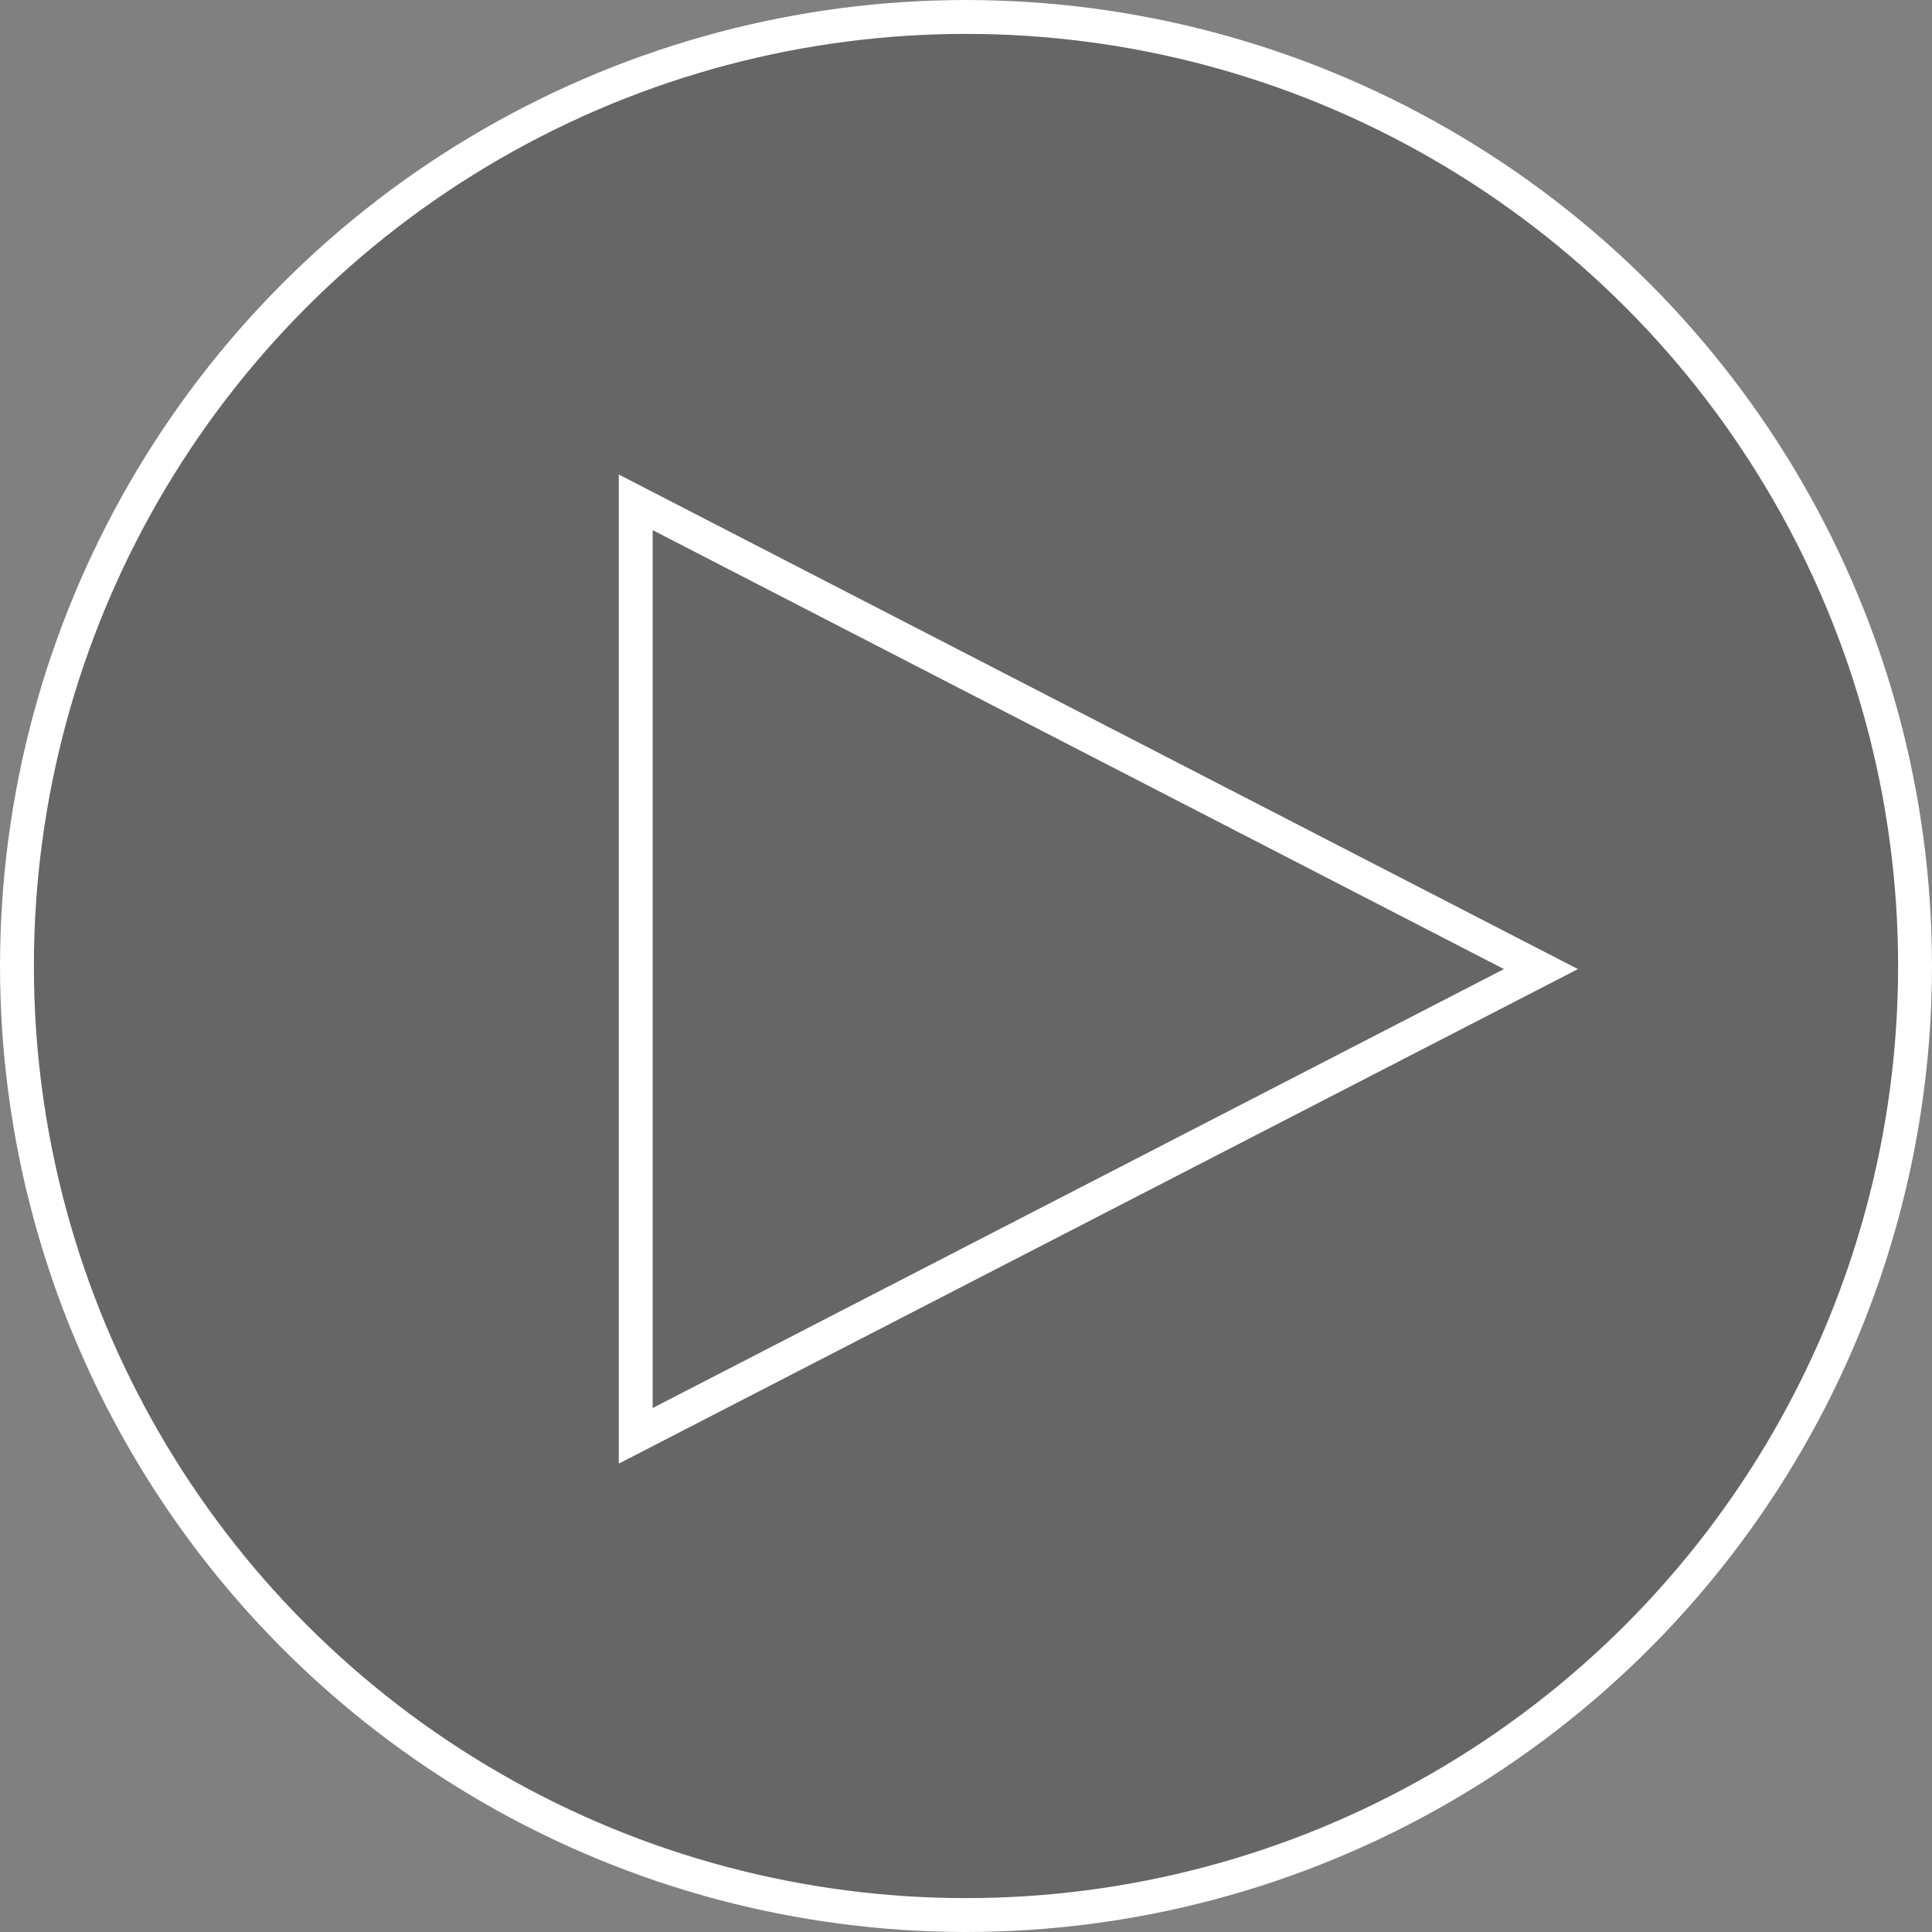 <svg id="Play_Button_Transparent" data-name="Play Button Transparent" xmlns="http://www.w3.org/2000/svg" width="114" height="114" viewBox="0 0 114 114">
  <rect x="0" y="0" width="114" height="114" fill="#808080" stroke="none"/>
  <g id="Ellipse_24" data-name="Ellipse 24" fill="rgba(0,0,0,0.2)" stroke="#fff" stroke-width="2">
    <circle cx="57" cy="57" r="57" stroke="none"/>
    <circle cx="57" cy="57" r="56" fill="none"/>
  </g>
  <g id="Pfad_65" data-name="Pfad 65" transform="translate(93.107 28) rotate(90)" fill="none">
    <path d="M29.182,0,58.363,56.595H0Z" stroke="none"/>
    <path d="M 29.182 4.364 L 3.281 54.595 L 55.082 54.595 L 29.182 4.364 M 29.182 -3.814697265625e-06 L 58.363 56.595 L 0 56.595 L 29.182 -3.814697265625e-06 Z" stroke="none" fill="#fff"/>
  </g>
</svg>
